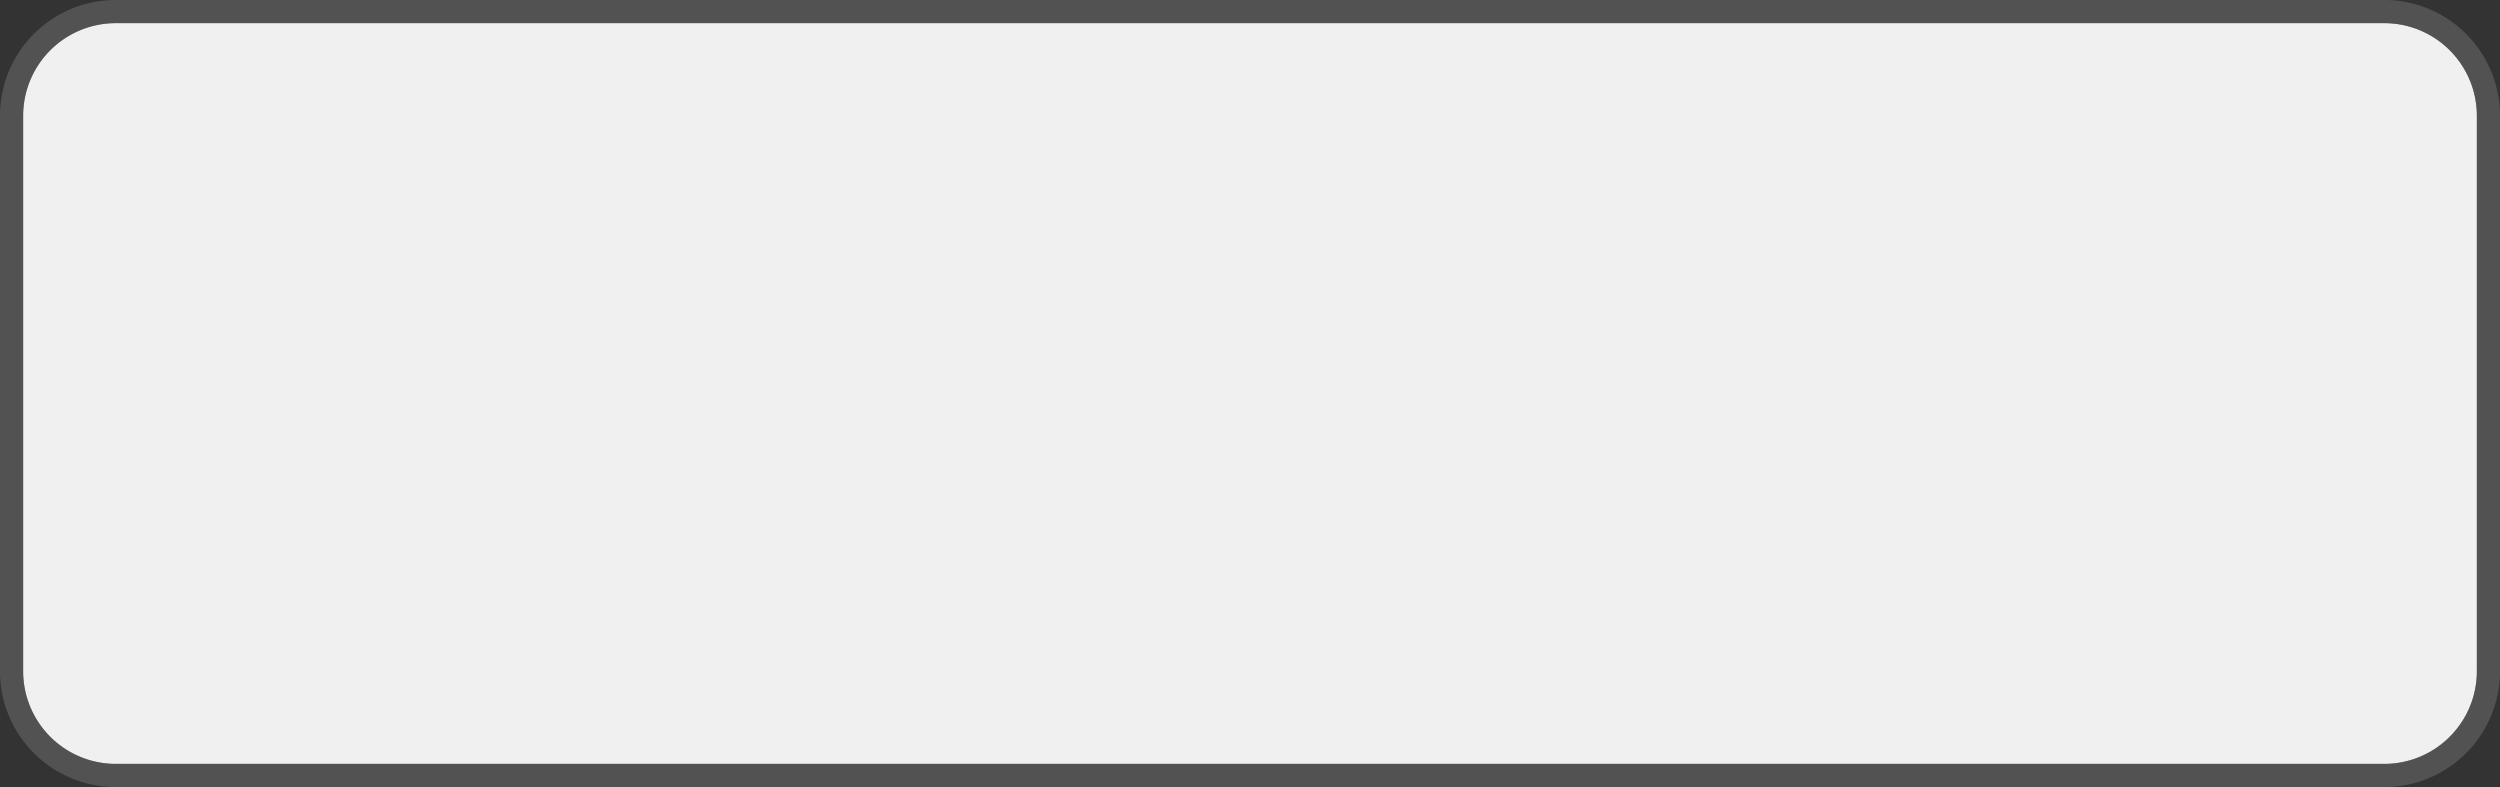 ﻿<?xml version="1.0" encoding="utf-8"?>
<svg version="1.1" xmlns:xlink="http://www.w3.org/1999/xlink" width="108px" height="34px" viewBox="8 71  108 34" xmlns="http://www.w3.org/2000/svg">
  <rect x="8" y="71" width="108" height="34" fill="#333333" stroke="none"/>
  <path d="M 9 76  A 4 4 0 0 1 13 72 L 111 72  A 4 4 0 0 1 115 76 L 115 100  A 4 4 0 0 1 111 104 L 13 104  A 4 4 0 0 1 9 100 L 9 76  Z " fill-rule="nonzero" fill="#f0f0f0" stroke="none" />
  <path d="M 8.5 76  A 4.5 4.5 0 0 1 13 71.5 L 111 71.5  A 4.5 4.5 0 0 1 115.5 76 L 115.5 100  A 4.5 4.5 0 0 1 111 104.5 L 13 104.5  A 4.5 4.5 0 0 1 8.5 100 L 8.5 76  Z " stroke-width="1" stroke="#797979" fill="none" stroke-opacity="0.447" />
</svg>
